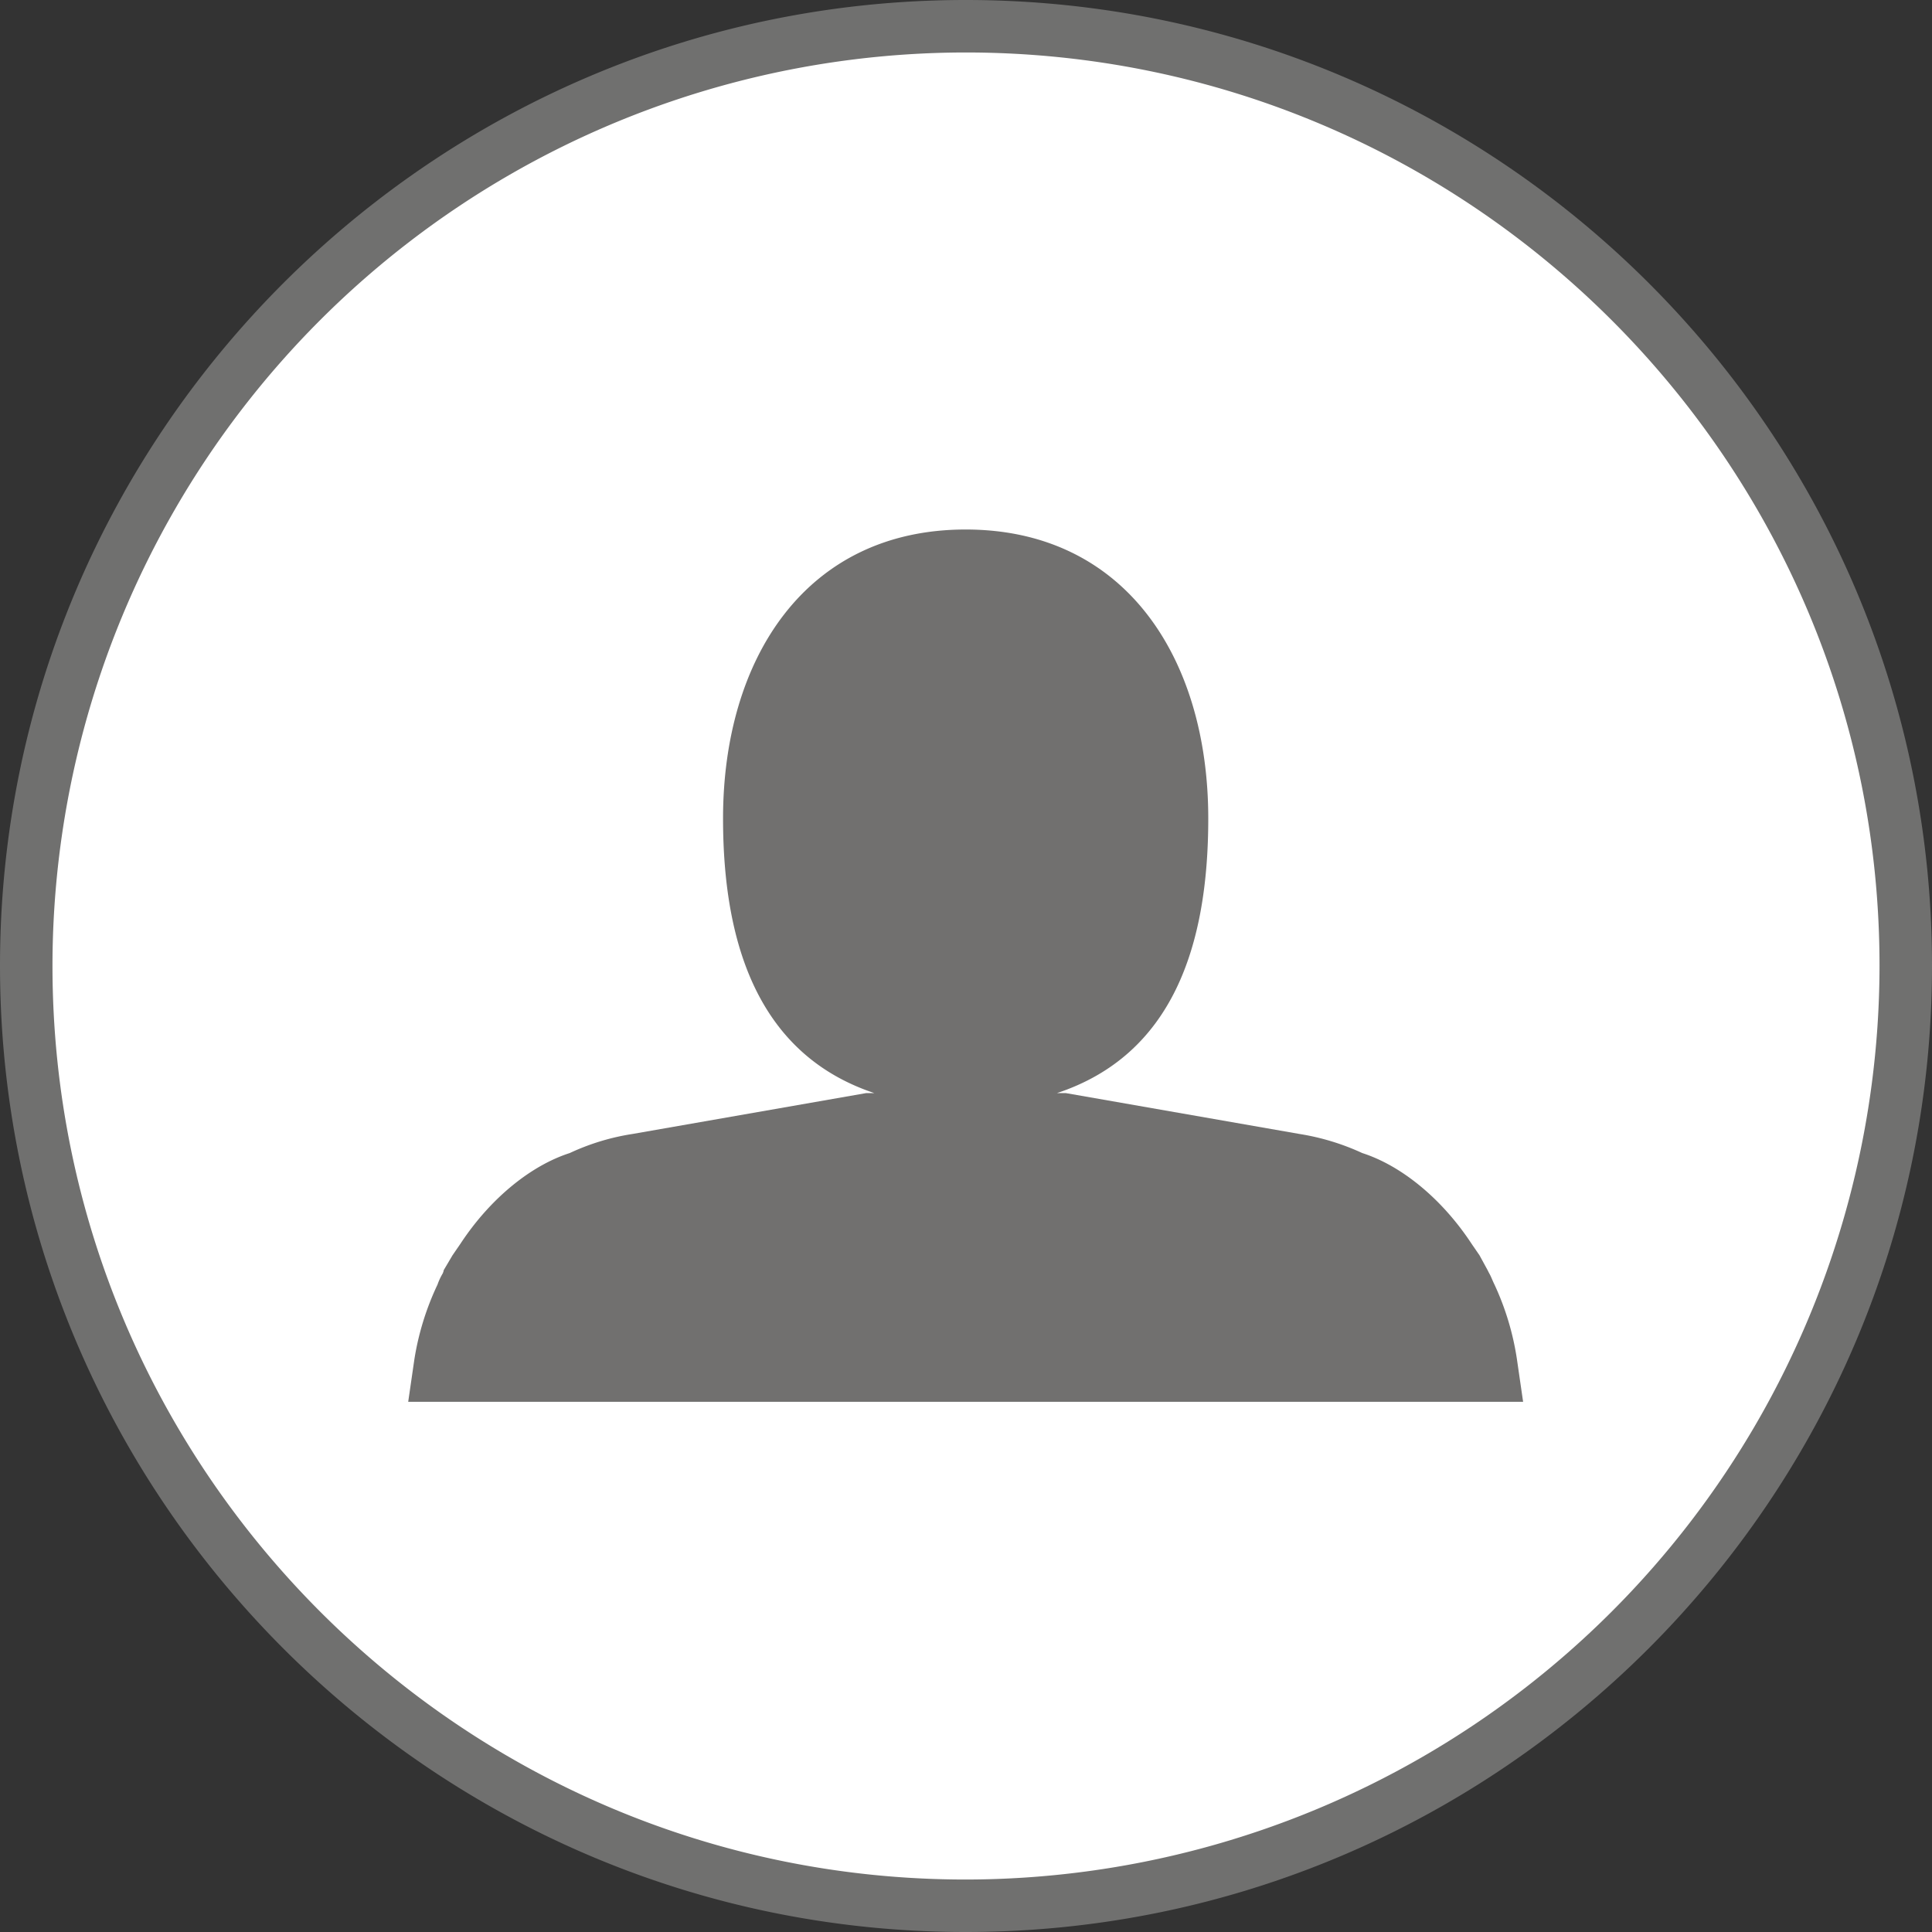 <svg id="Laag_1" data-name="Laag 1" xmlns="http://www.w3.org/2000/svg" viewBox="0 0 283.5 283.5"><rect x="0" y="0" width="283.5" height="283.5" fill="#333333" stroke="none"/><defs><style>.cls-1{fill:#fff;}.cls-2{fill:#70706f;}.cls-3{fill:#71706f;}</style></defs><circle class="cls-1" cx="141.7" cy="141.7" r="137.9" transform="translate(-58.7 141.7) rotate(-45)"/><path class="cls-2" d="M141.7,7.7c74,0,134.1,60.1,134.1,134A134.2,134.2,0,0,1,141.7,275.8c-73.9,0-134-60.1-134-134.1a134.1,134.1,0,0,1,134-134m0-7.7C63.6,0,0,63.6,0,141.7S63.6,283.5,141.7,283.5s141.8-63.6,141.8-141.8S219.9,0,141.7,0Z"/><path class="cls-3" d="M223.5,205.7l-.9-6.2a40.1,40.1,0,0,0-3.3-11c-.3-.6-.5-1.2-.8-1.7l-.2-.4-1.2-2.2-1.1-1.6-.2-.3c-4.4-6.6-10.3-11.3-15.9-13.1a35.1,35.1,0,0,0-9.2-2.8l-34.3-6h-1.3c16.9-5.6,22.2-21.5,22.2-40.3,0-23.4-12.1-42.4-35.6-42.4s-35.6,19-35.6,42.4c0,18.8,5.4,34.7,22.2,40.3h-1.2l-34.3,6a34,34,0,0,0-9.2,2.8c-5.6,1.8-11.5,6.5-15.9,13.1l-.2.3-1.1,1.6-1.3,2.2c0,.2-.1.3-.1.4a8.9,8.9,0,0,0-.8,1.7,40.3,40.3,0,0,0-3.4,11l-.9,6.2Z"/></svg>